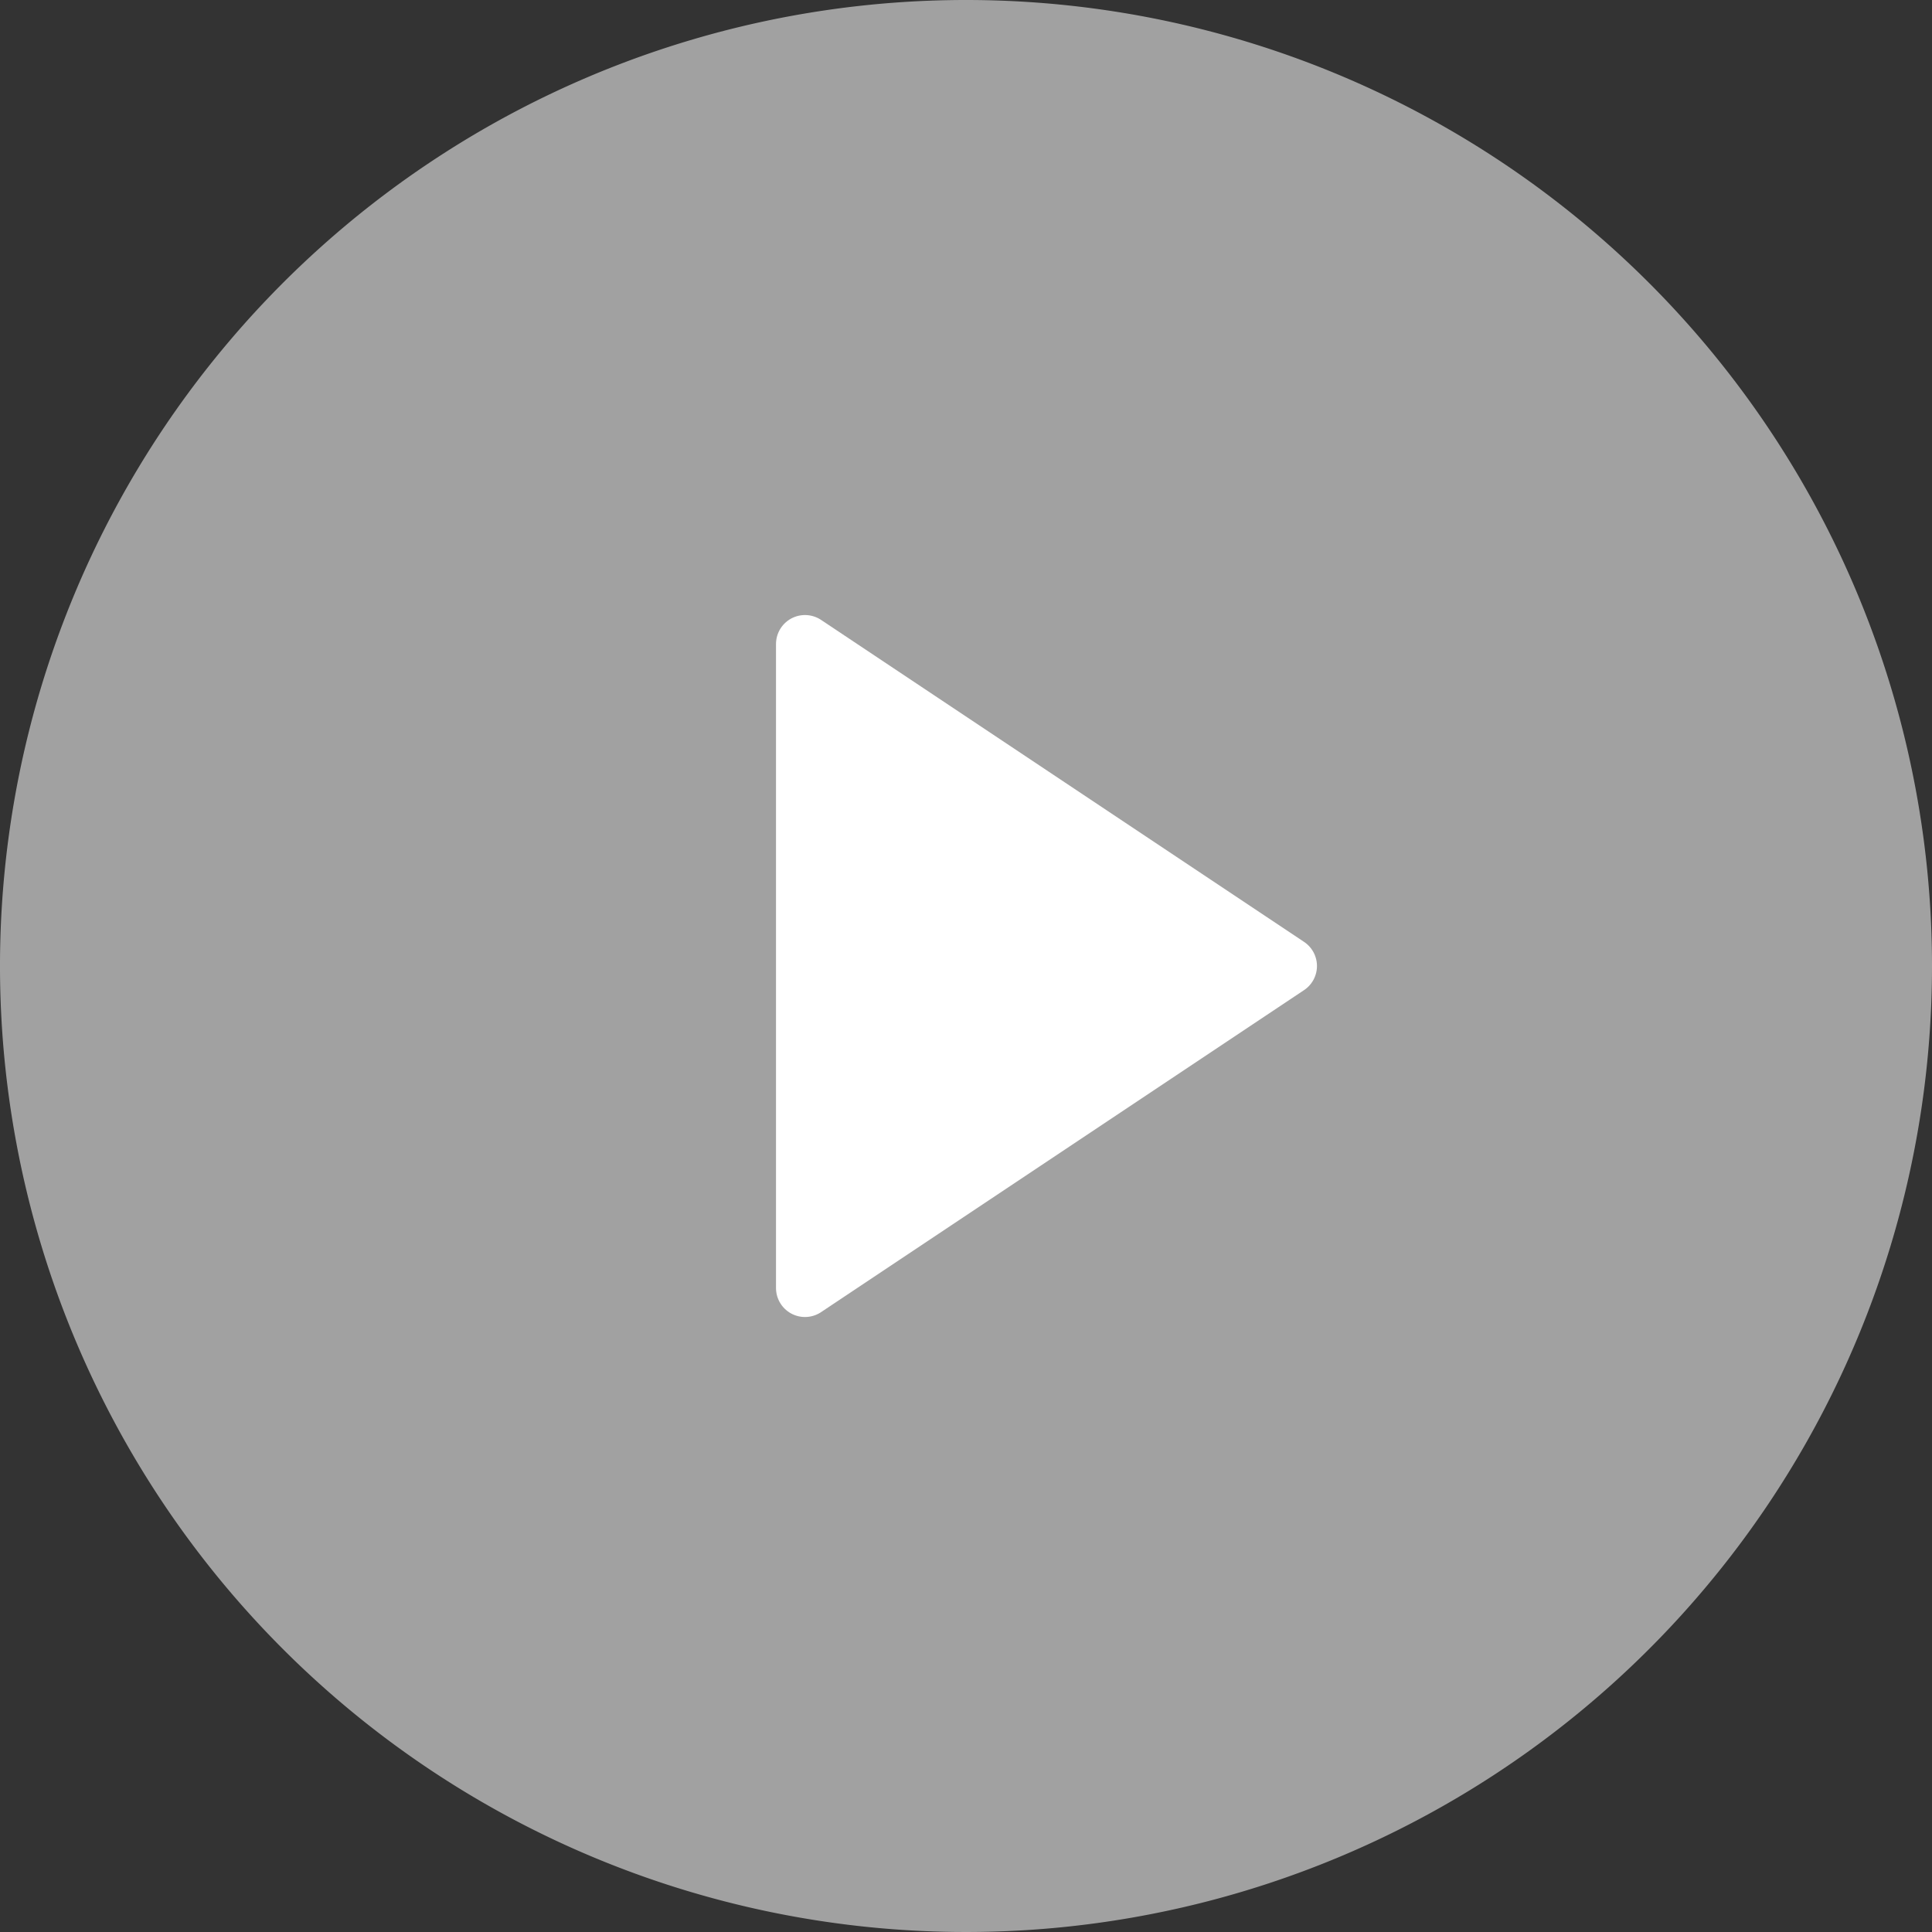 <svg xmlns="http://www.w3.org/2000/svg" width="50" height="50" viewBox="0 0 50 50">
  <rect x="0" y="0" width="50" height="50" fill="#333333" stroke="none"/>
  <g id="Group_17371" data-name="Group 17371" transform="translate(-8065 -3002)">
    <path id="Path_568" data-name="Path 568" d="M57,32A25,25,0,1,0,82,57,25,25,0,0,0,57,32ZM52.833,65.333V48.667L65.333,57Z" transform="translate(8033 2970)" fill="#fff" opacity="0.54"/>
    <circle id="Ellipse_11" data-name="Ellipse 11" cx="25" cy="25" r="25" transform="translate(8065 3002)" fill="none"/>
    <path id="Path_569" data-name="Path 569" d="M124.5,104.333,112,96v16.667Z" transform="translate(7973.833 2922.667)" fill="#fff" stroke="#fff" stroke-linecap="round" stroke-linejoin="round" stroke-width="1.5"/>
  </g>
</svg>

